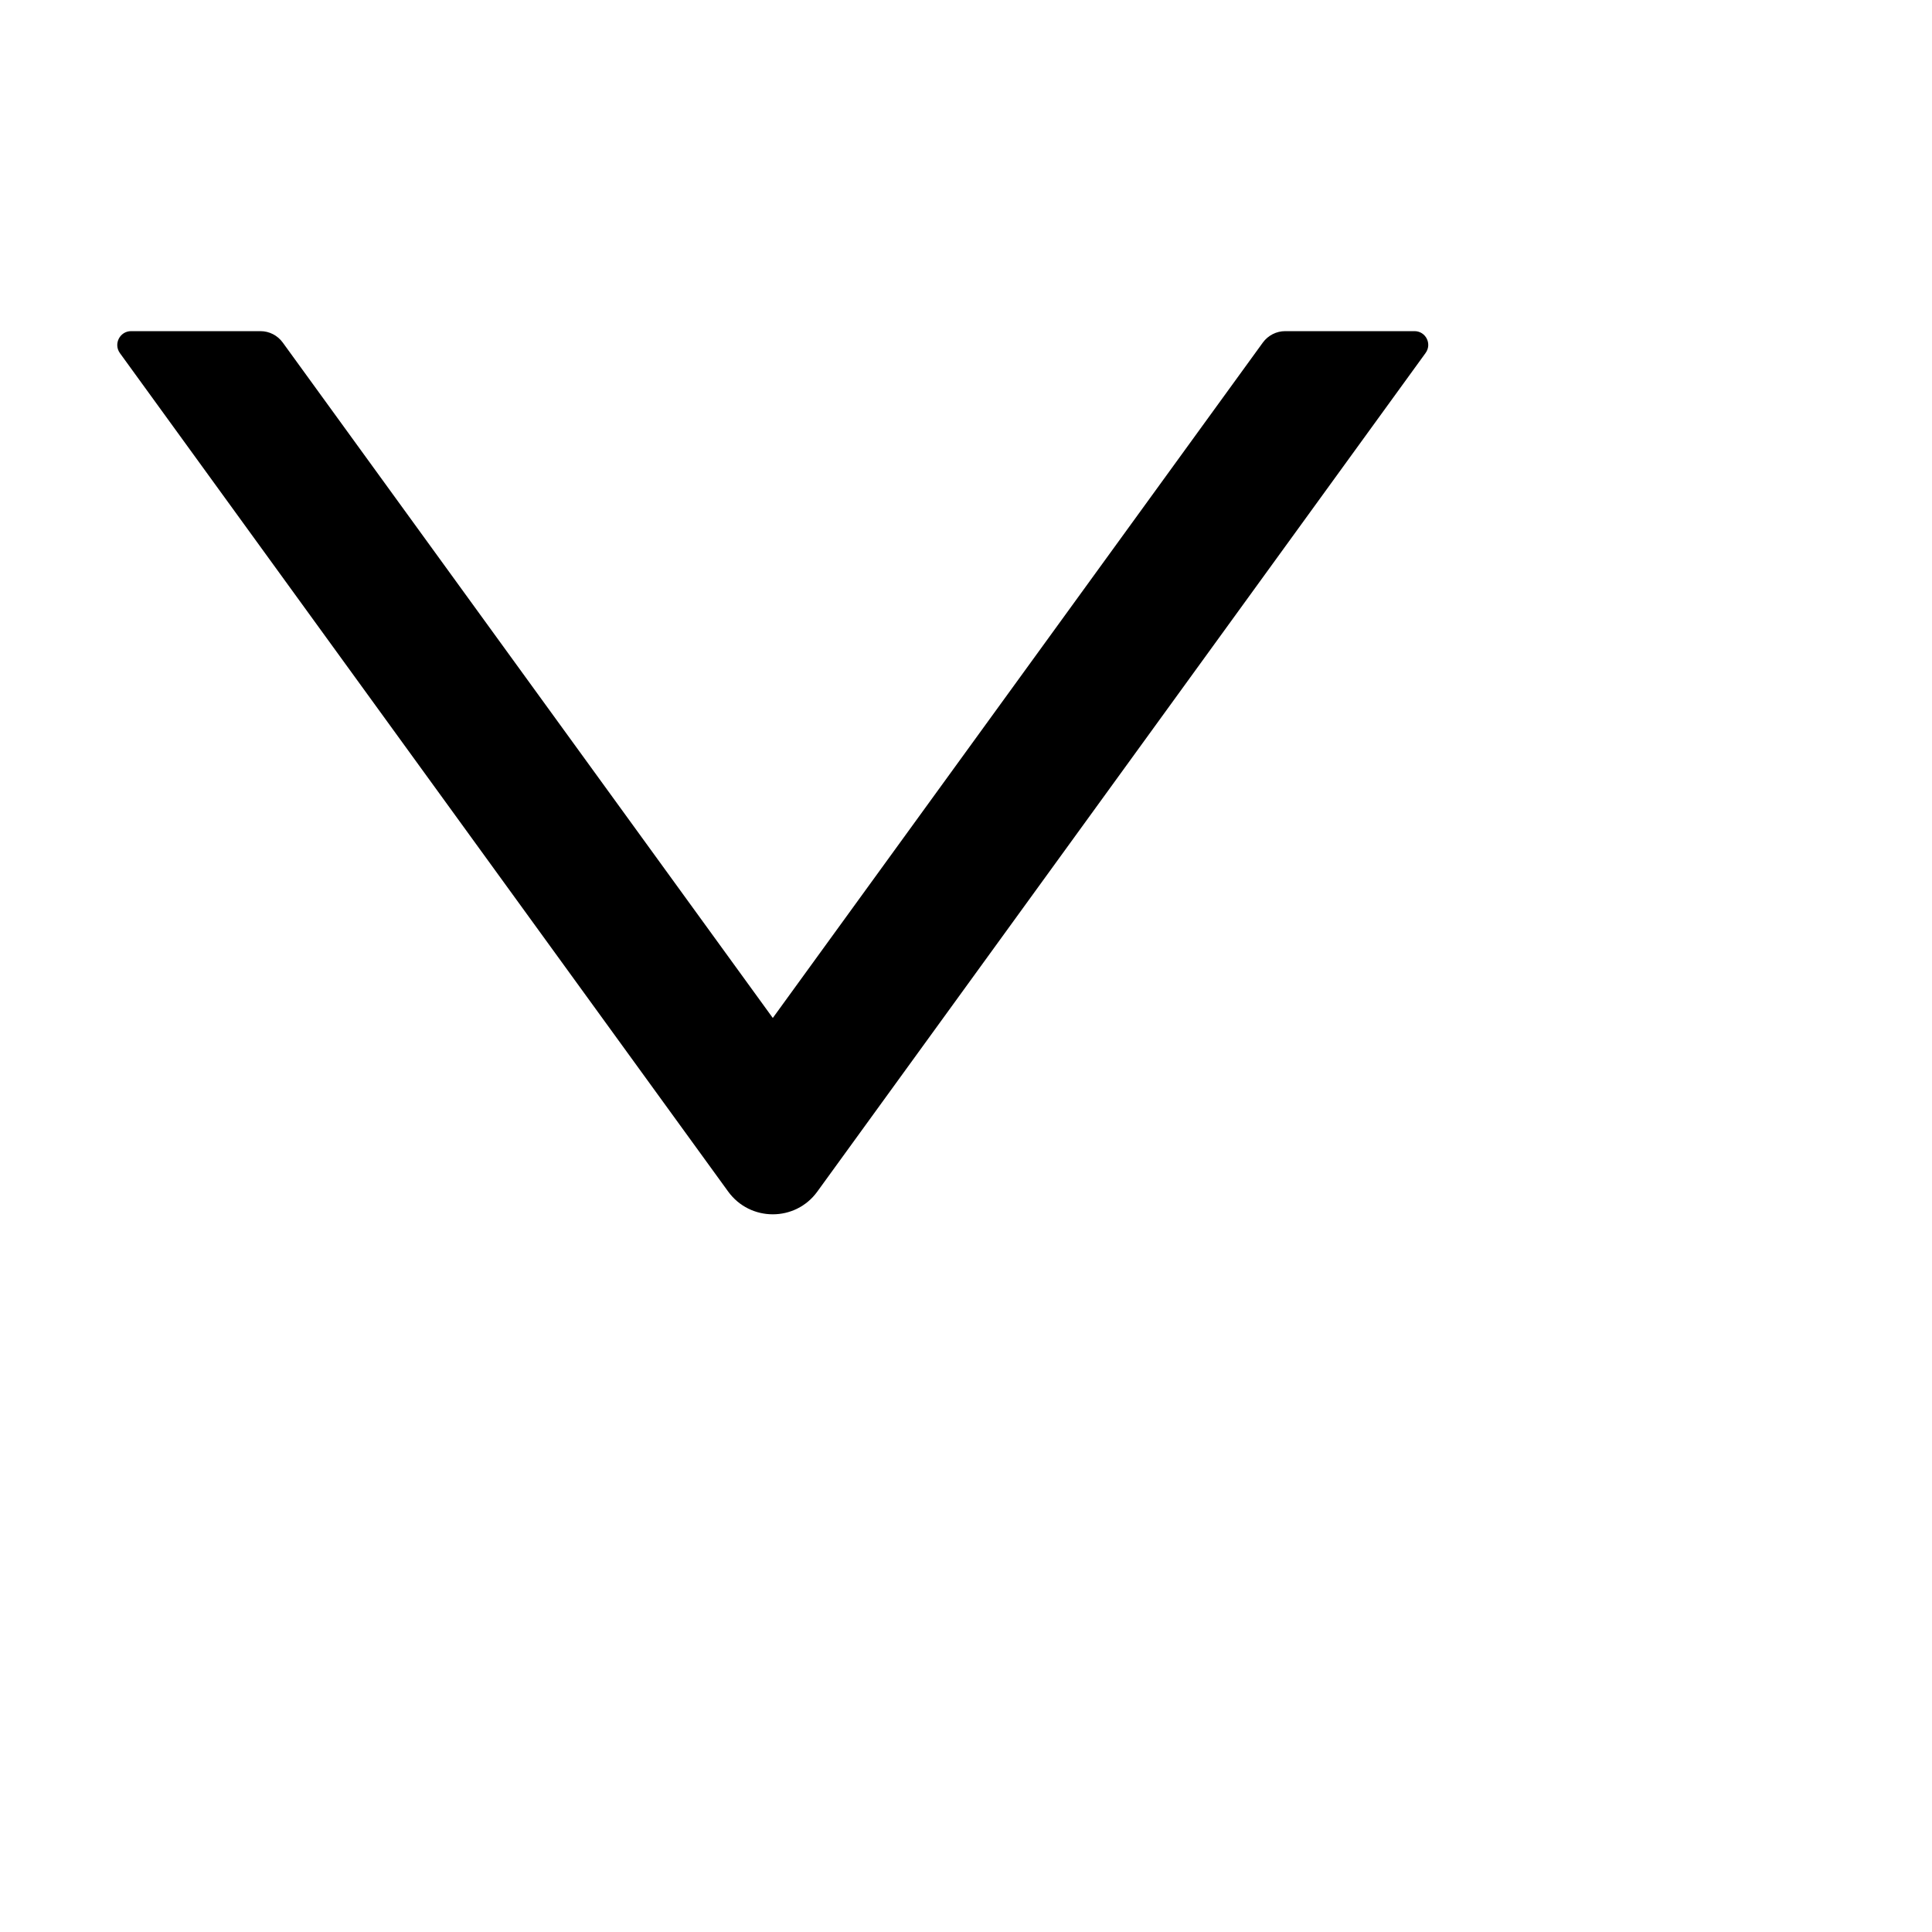 <svg width="20" height="20" viewBox="0 0 20 20" fill="none" xmlns="http://www.w3.org/2000/svg">
<path d="M14.643 3.428H13.304C13.213 3.428 13.127 3.472 13.073 3.546L8 10.538L2.927 3.546C2.873 3.472 2.788 3.428 2.696 3.428H1.357C1.241 3.428 1.173 3.56 1.241 3.655L7.538 12.335C7.766 12.649 8.234 12.649 8.461 12.335L14.757 3.655C14.827 3.56 14.759 3.428 14.643 3.428Z" fill="currentColor"/>
</svg>
